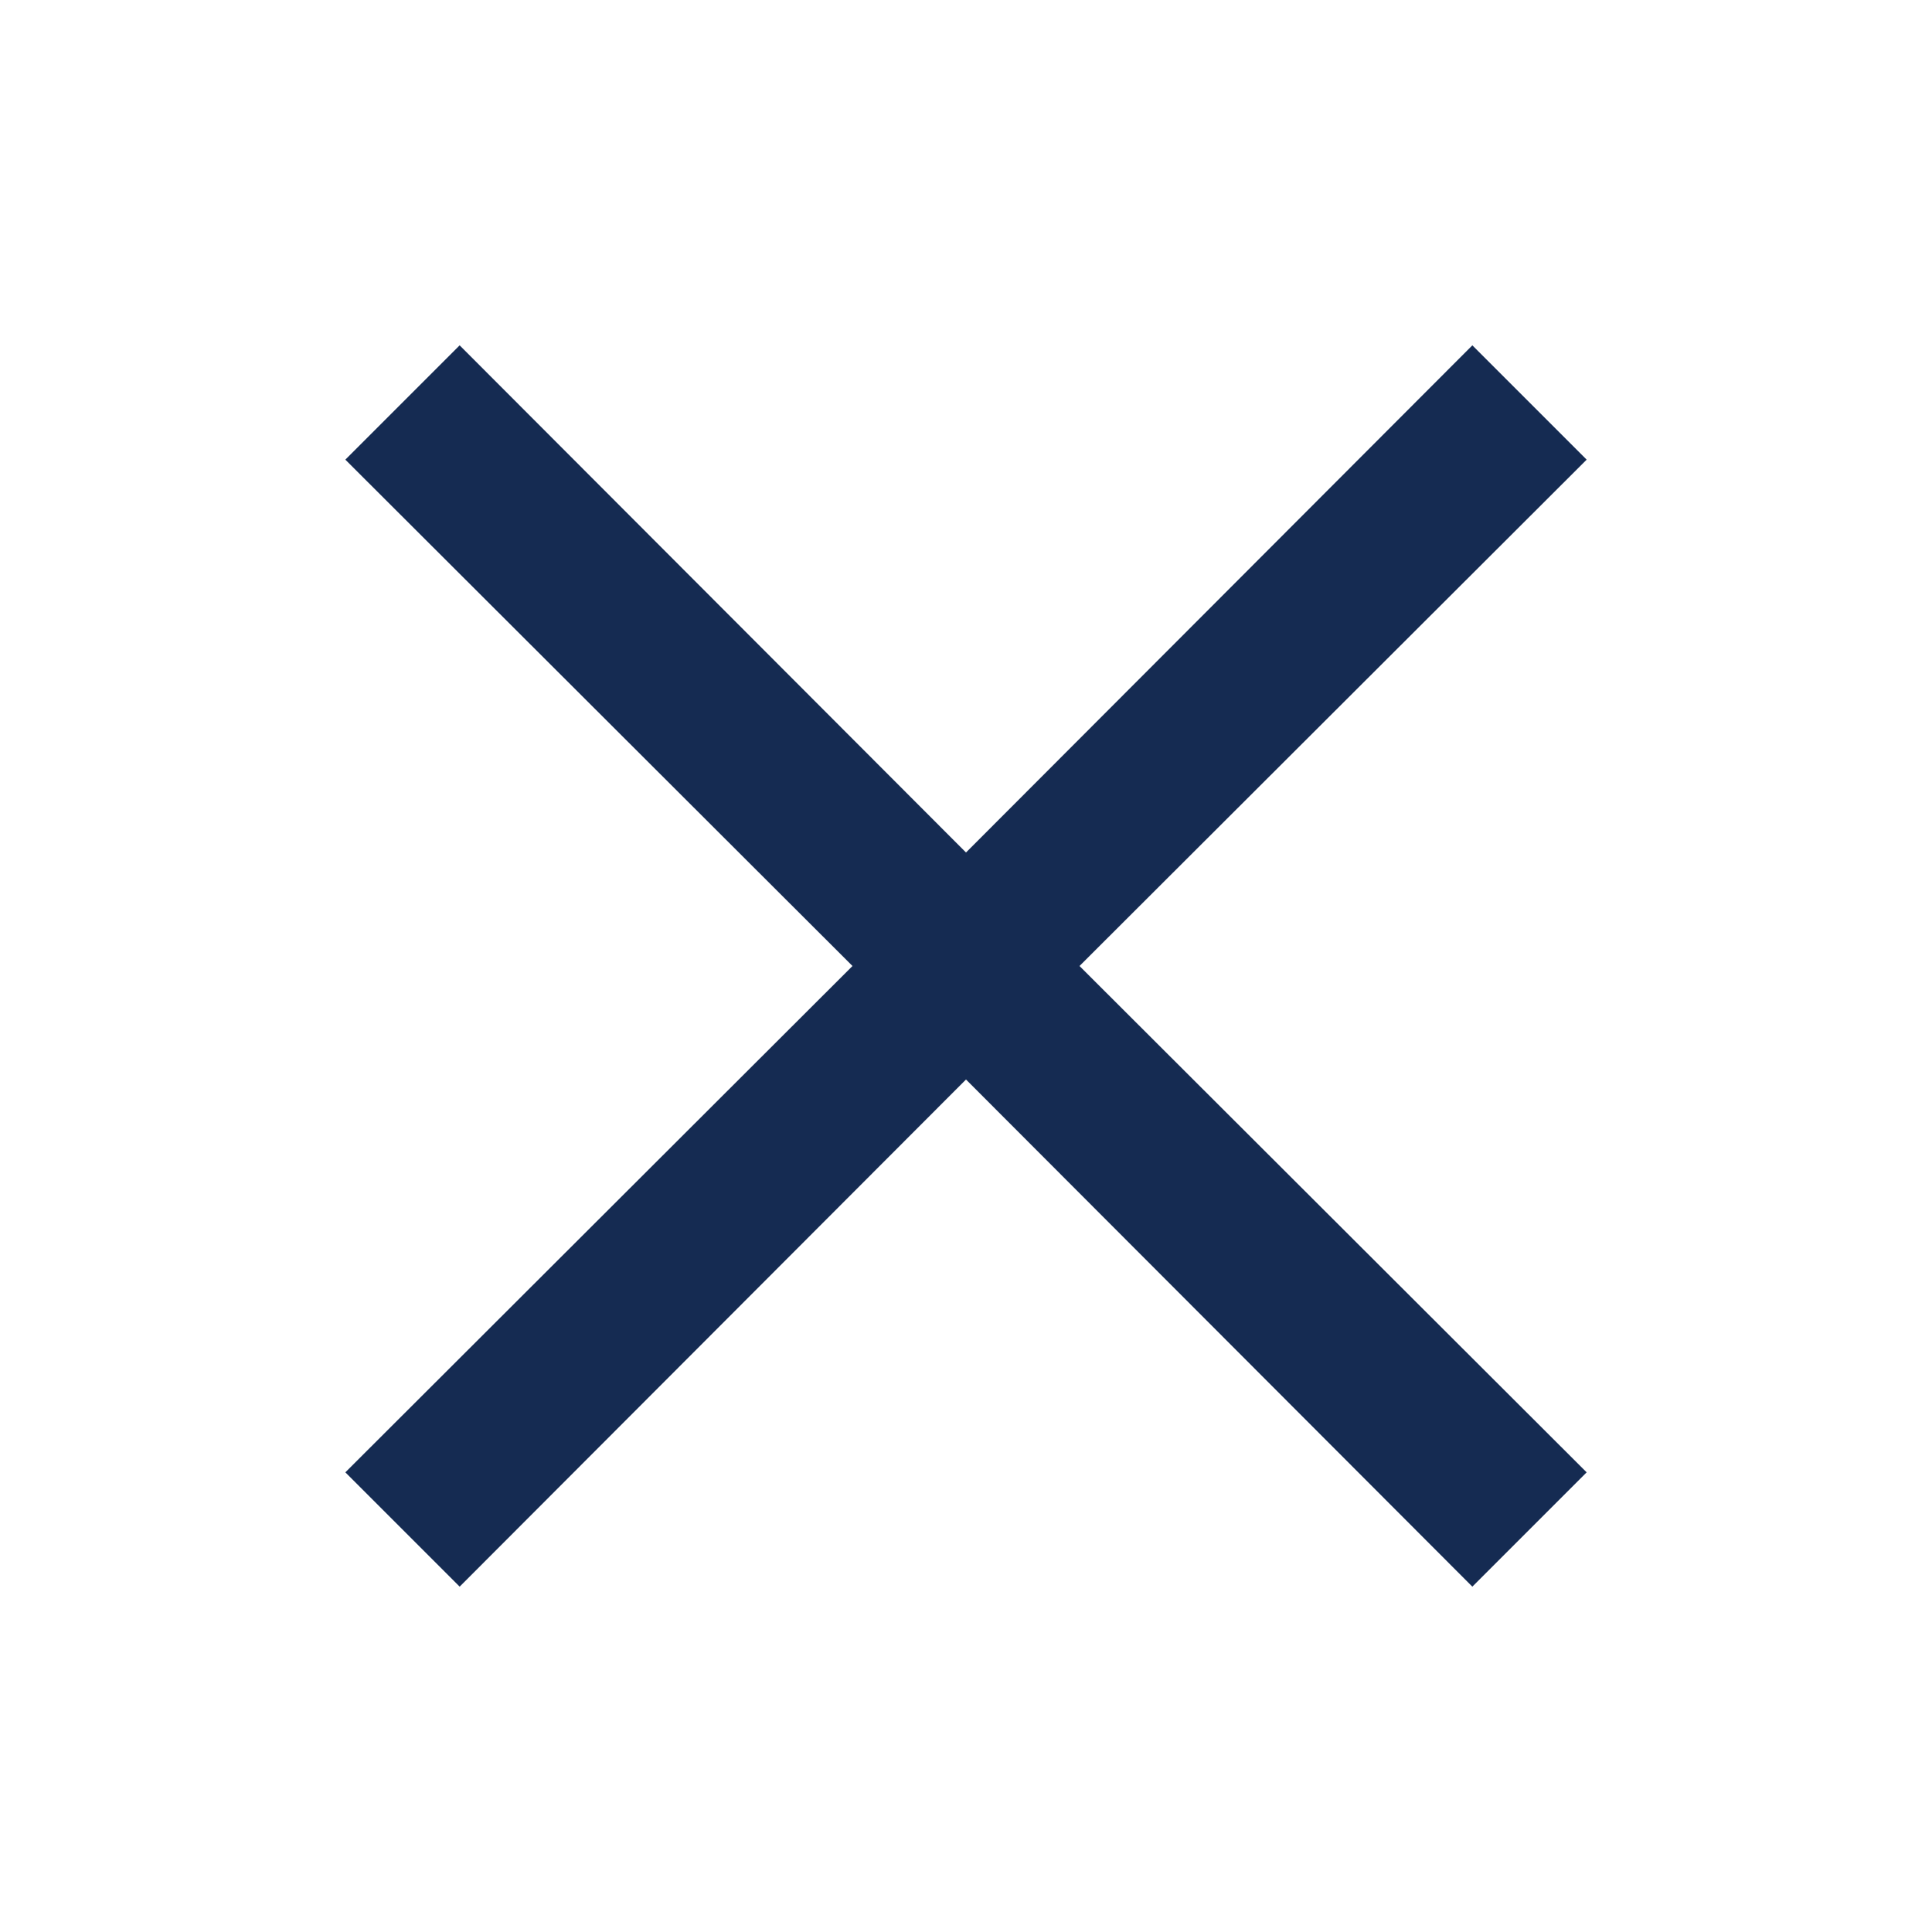 <svg width="48" height="48" viewBox="0 0 48 48" fill="none" xmlns="http://www.w3.org/2000/svg">
<path fill-rule="evenodd" clip-rule="evenodd" d="M39.42 11.42L36.58 8.58L24 21.18L11.42 8.58L8.58 11.42L21.18 24L8.58 36.58L11.42 39.42L24 26.82L36.58 39.42L39.42 36.58L26.82 24L39.42 11.42Z" fill="#152B52"/>
</svg>
